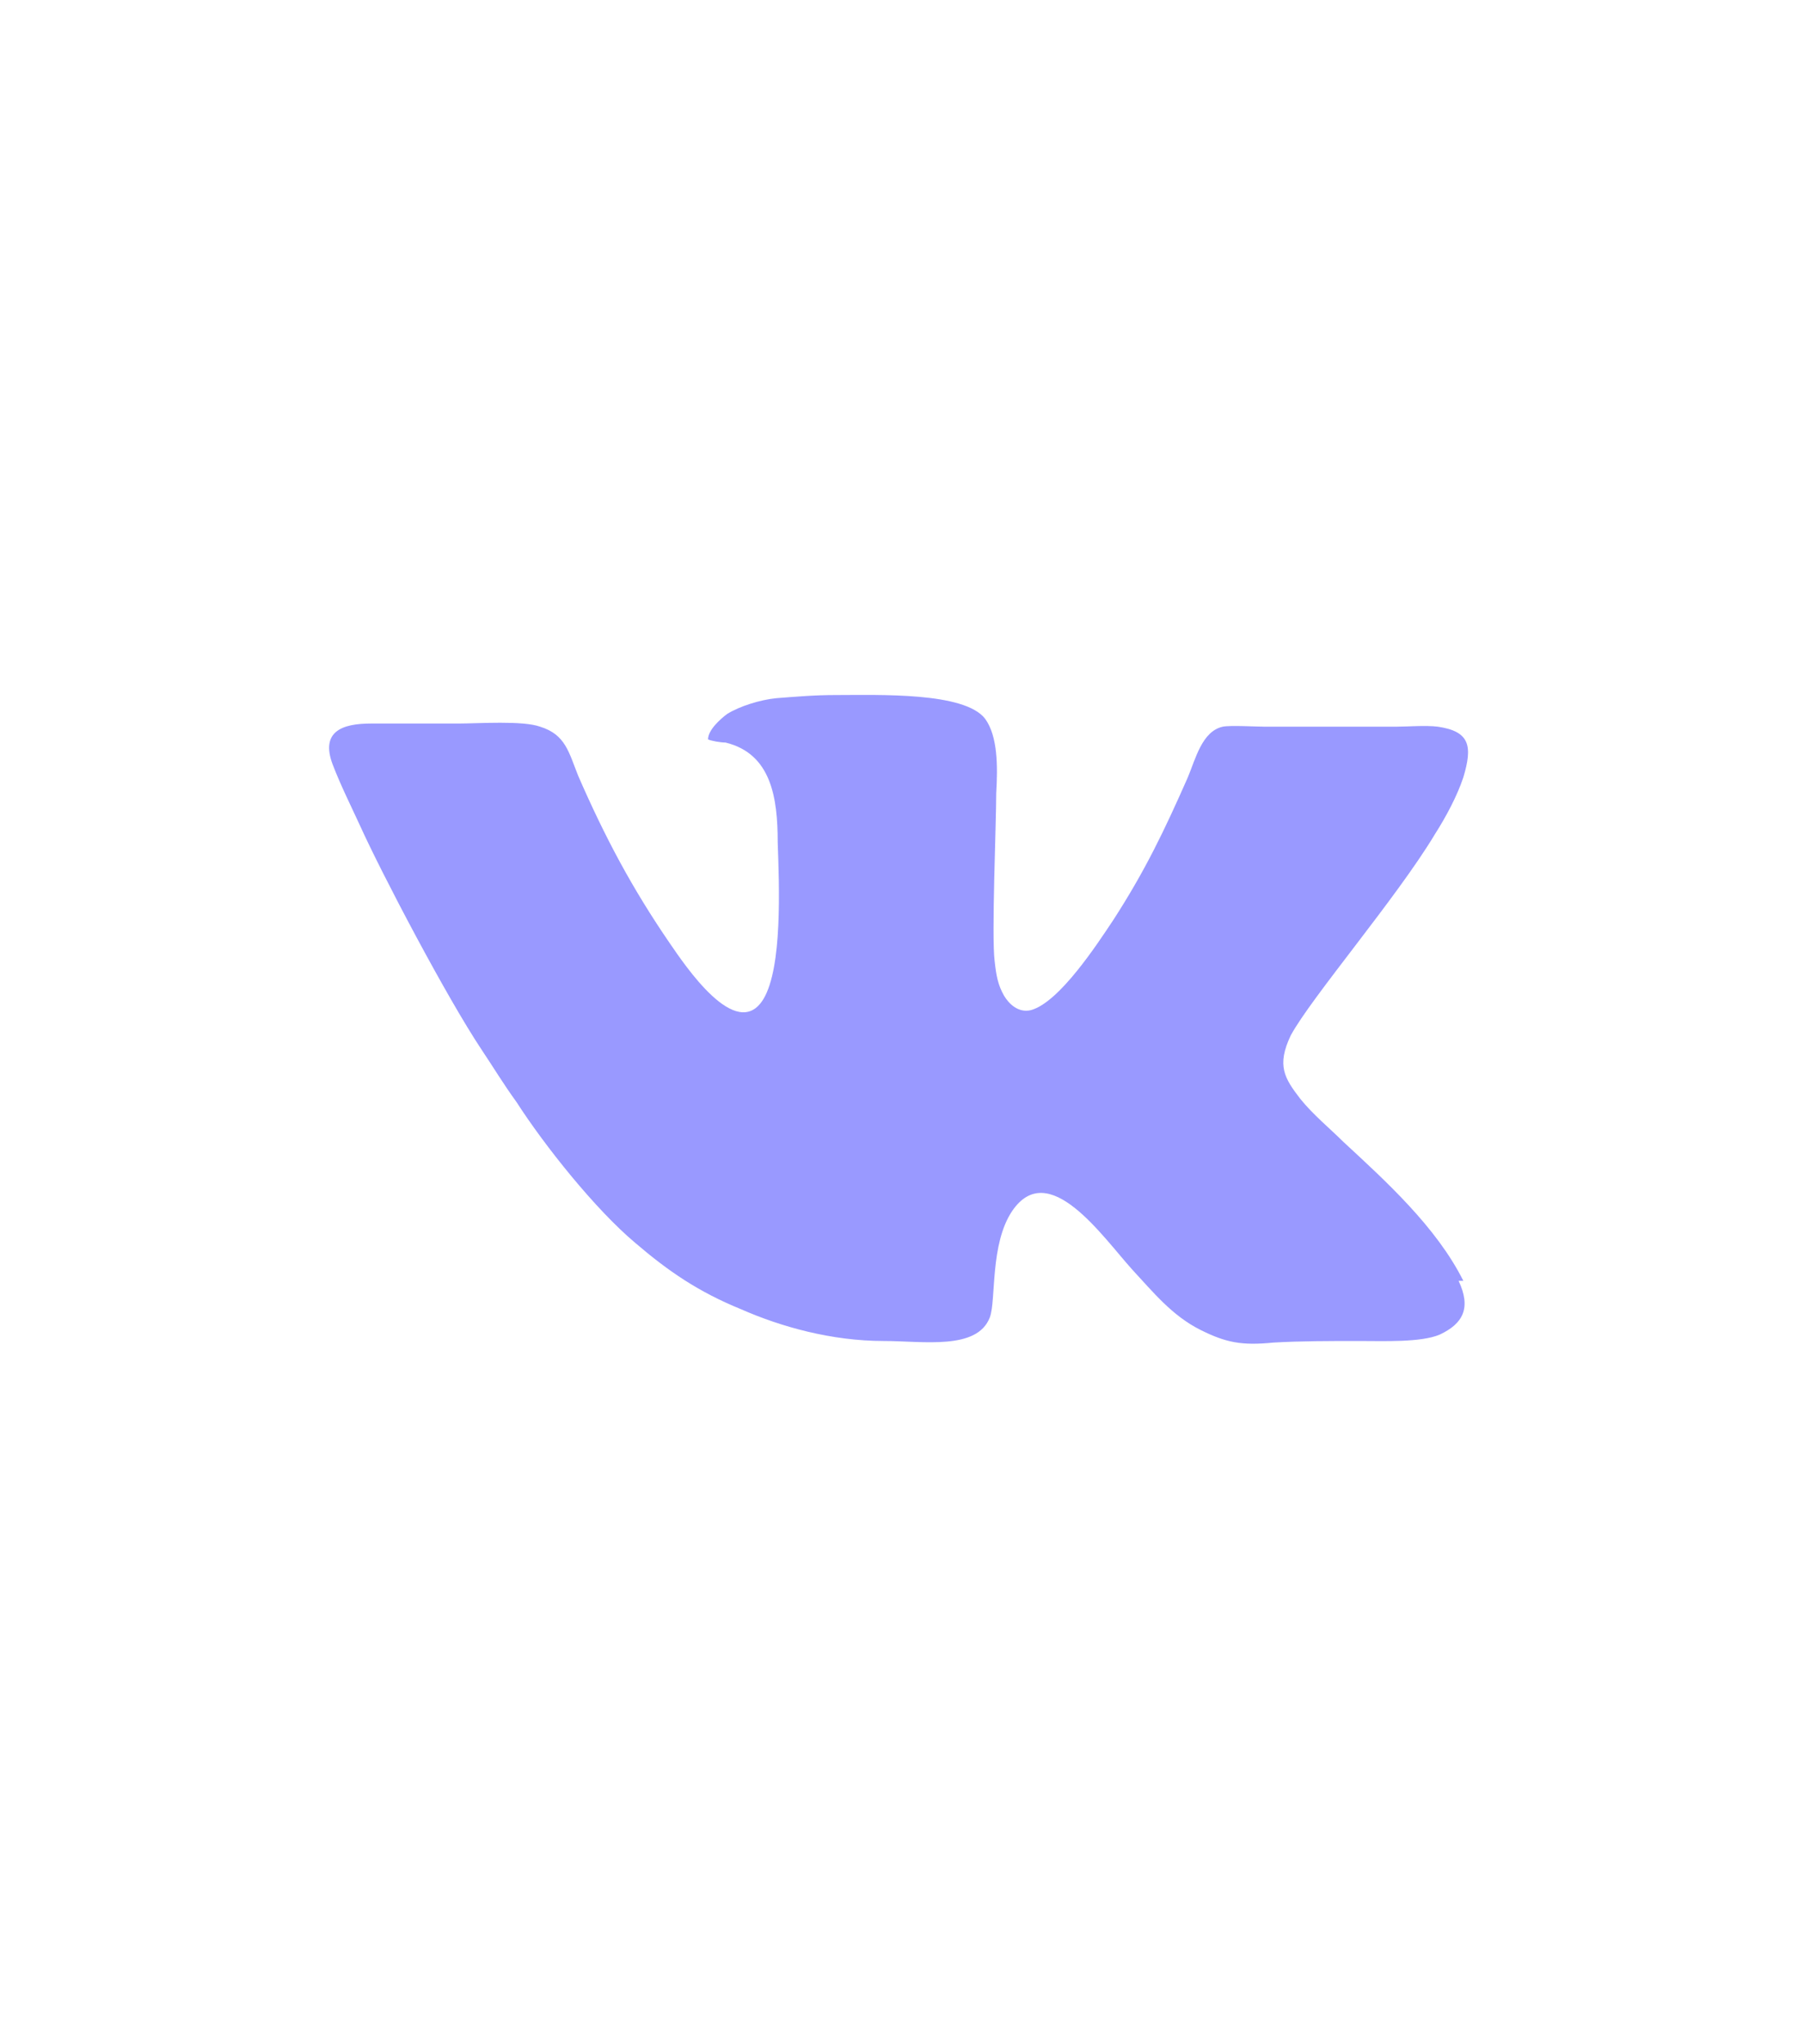 <?xml version="1.0" encoding="UTF-8"?>
<!DOCTYPE svg PUBLIC "-//W3C//DTD SVG 1.1//EN" "http://www.w3.org/Graphics/SVG/1.1/DTD/svg11.dtd">
<!-- Creator: CorelDRAW 2017 -->
<svg xmlns="http://www.w3.org/2000/svg" xml:space="preserve" width="4.483mm" height="5.08mm" version="1.1" shape-rendering="geometricPrecision" text-rendering="geometricPrecision" image-rendering="optimizeQuality" fill-rule="evenodd" clip-rule="evenodd"
viewBox="0 0 1139 1291"
 xmlns:xlink="http://www.w3.org/1999/xlink">
 <g id="Слой_x0020_1">
  <g id="_2227181698624">
   <rect fill="none" width="1139" height="1291"/>
   <path fill="#9999FF" d="M924 809c-17,-34 -49,-63 -76,-88 -8,-8 -19,-17 -27,-27 -10,-13 -15,-21 -6,-40 13,-24 67,-87 91,-127 7,-11 14,-24 18,-36 6,-20 4,-29 -16,-32 -8,-1 -19,0 -27,0 -9,0 -18,0 -27,0 -18,0 -37,0 -55,0 -6,0 -22,-1 -27,0 -13,3 -17,20 -22,32 -15,34 -27,59 -47,90 -10,15 -34,52 -52,57 -8,2 -14,-4 -17,-9 -4,-7 -5,-13 -6,-22 -2,-16 1,-86 1,-106 1,-17 1,-36 -7,-47 -13,-17 -67,-15 -94,-15 -14,0 -25,1 -38,2 -10,1 -23,5 -31,10 -4,3 -12,10 -12,16 2,1 8,2 11,2 29,7 33,35 33,63 1,28 3,79 -9,99 -17,28 -50,-22 -59,-35 -24,-35 -41,-67 -58,-106 -6,-15 -8,-26 -24,-31 -11,-4 -39,-2 -52,-2 -18,0 -37,0 -55,0 -18,0 -32,5 -24,26 5,13 11,25 17,38 14,31 55,109 77,142 8,12 14,22 22,33 18,28 50,68 75,89 21,18 40,31 67,42 25,11 57,20 90,20 25,0 59,6 67,-15 4,-11 0,-46 14,-67 23,-34 57,16 76,37 13,14 25,29 43,38 16,8 26,10 46,8 17,-1 36,-1 54,-1 16,0 39,1 51,-4 15,-7 20,-17 12,-34z"/>
  </g>
 </g>
</svg>
